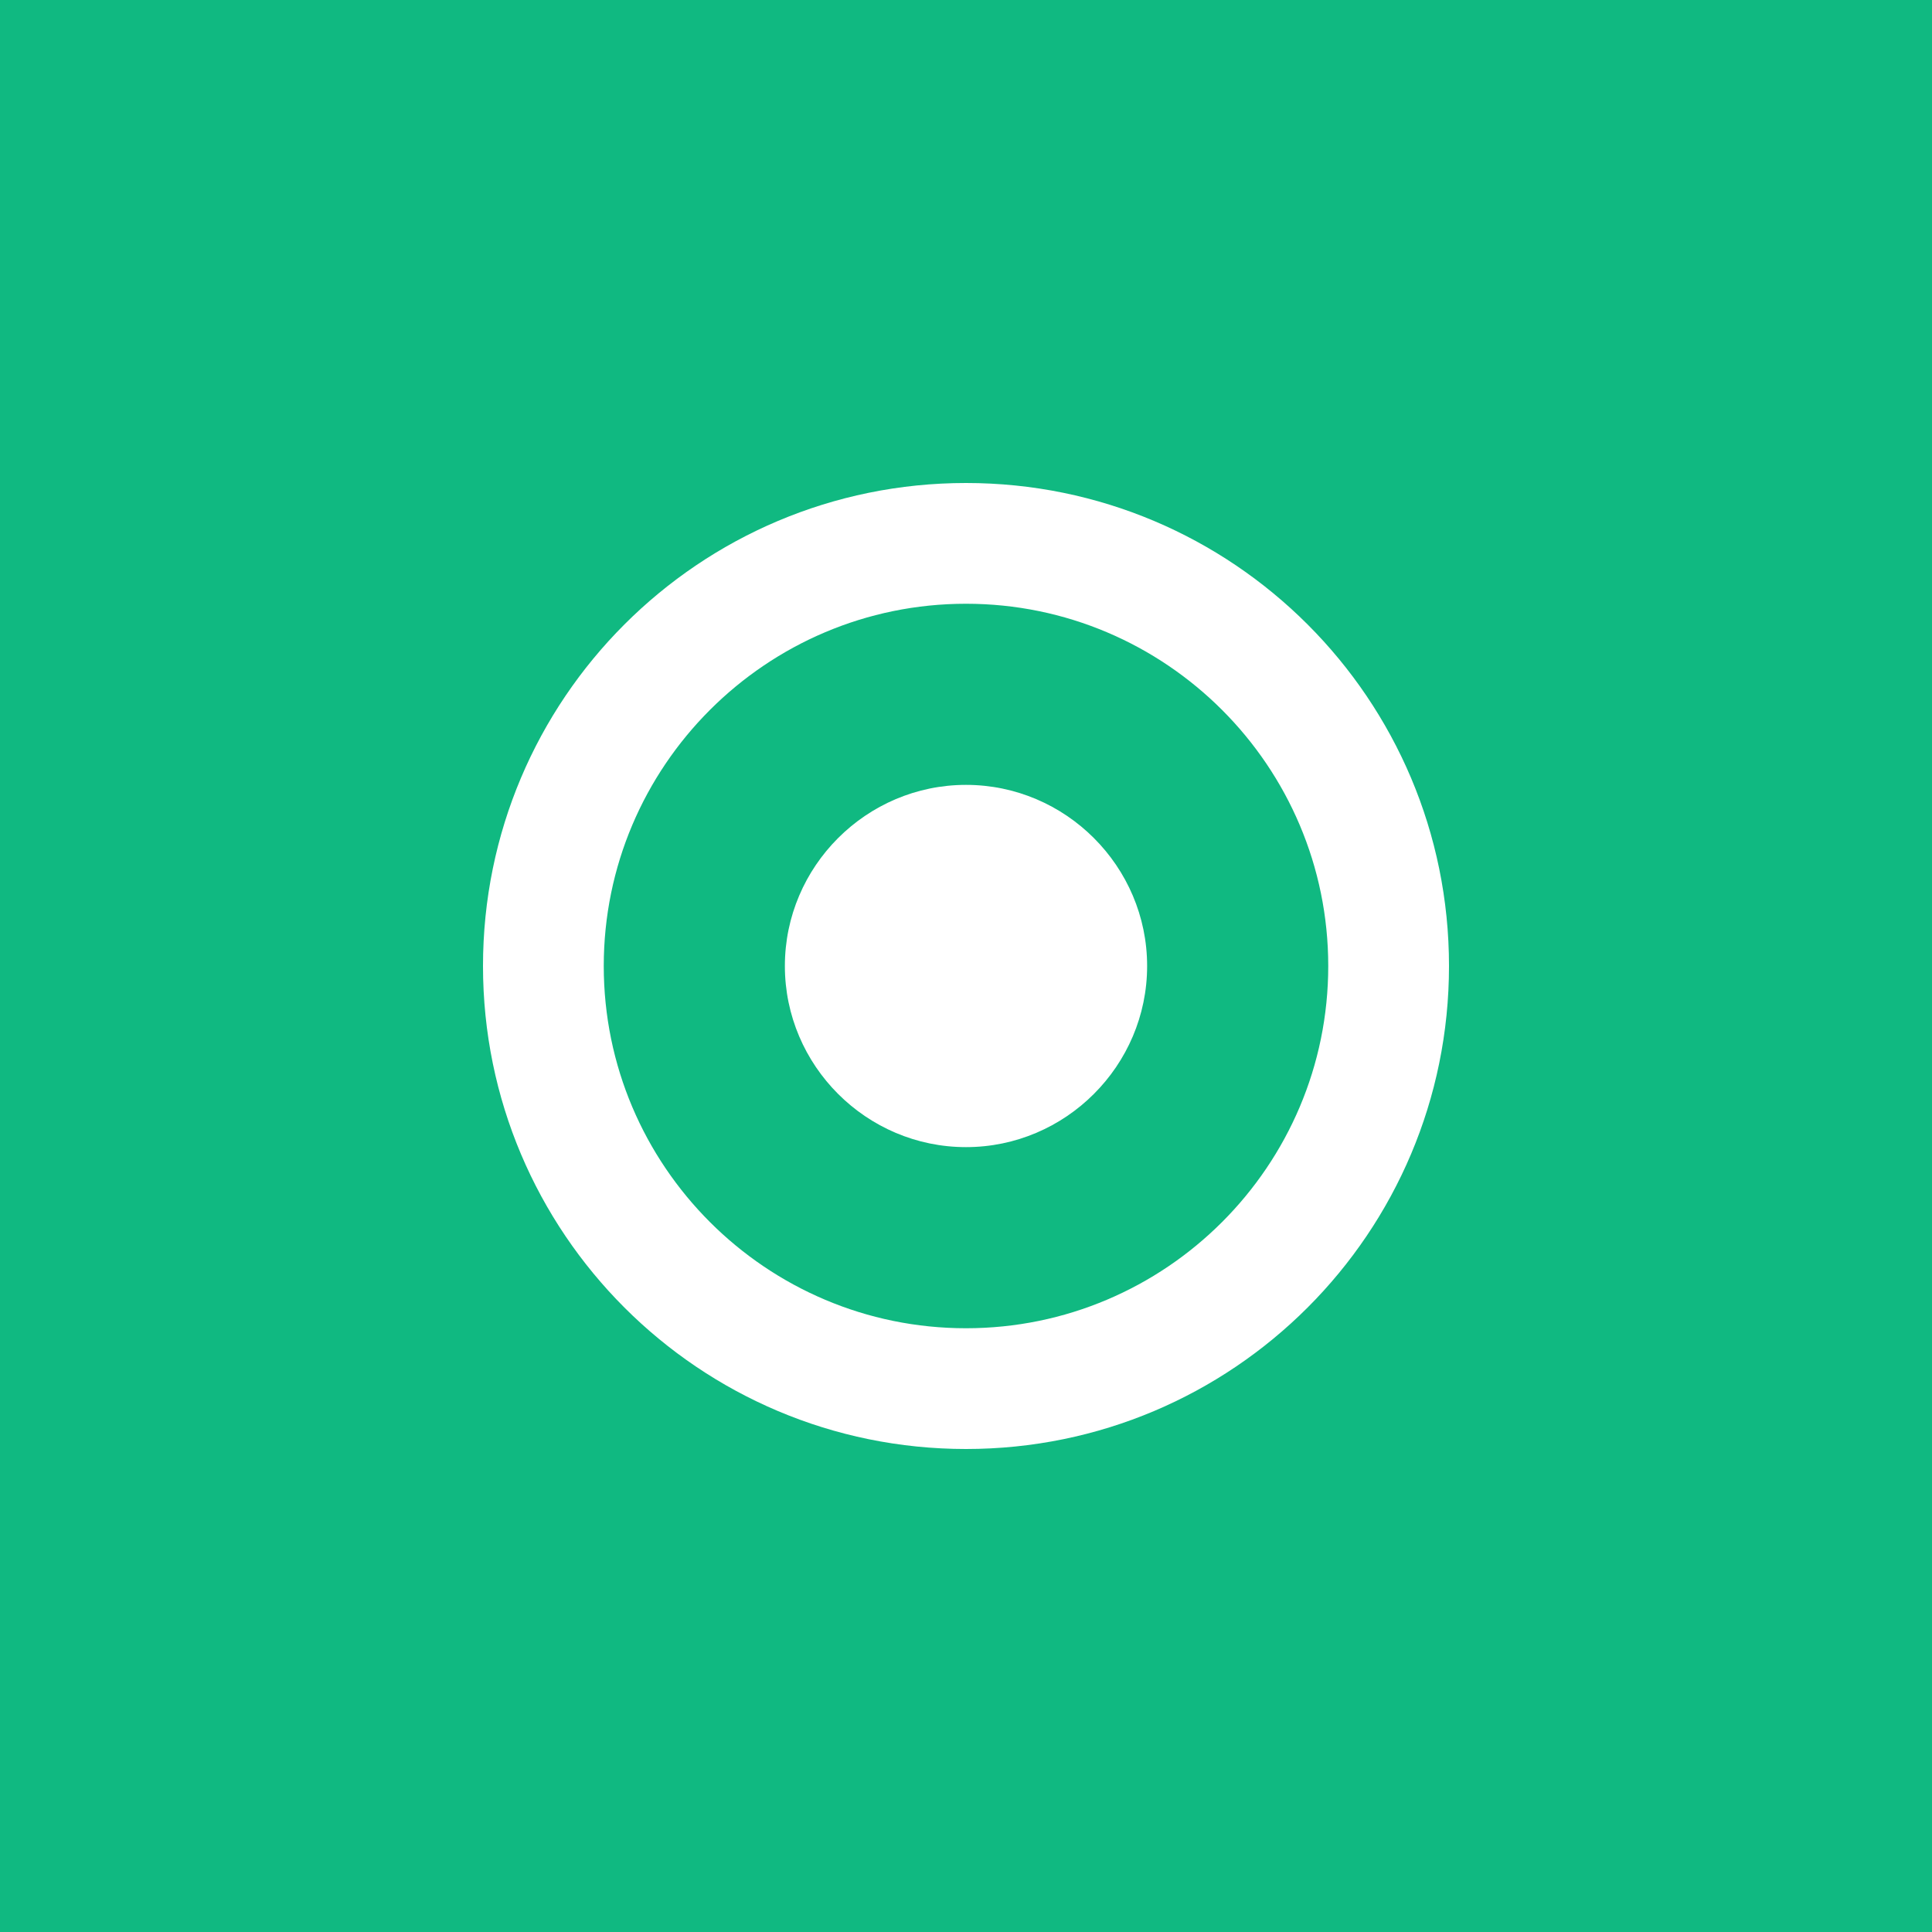 <svg xmlns="http://www.w3.org/2000/svg" viewBox="0 0 32 32"><rect width="32" height="32" fill="#10b981"/><path fill="white" d="M16 8C11.58 8 8 11.58 8 16s3.58 8 8 8 8-3.58 8-8-3.58-8-8-8zm0 14c-3.31 0-6-2.69-6-6s2.69-6 6-6 6 2.69 6 6-2.69 6-6 6zm0-9c-1.65 0-3 1.35-3 3s1.35 3 3 3 3-1.35 3-3-1.35-3-3-3z"/></svg>
